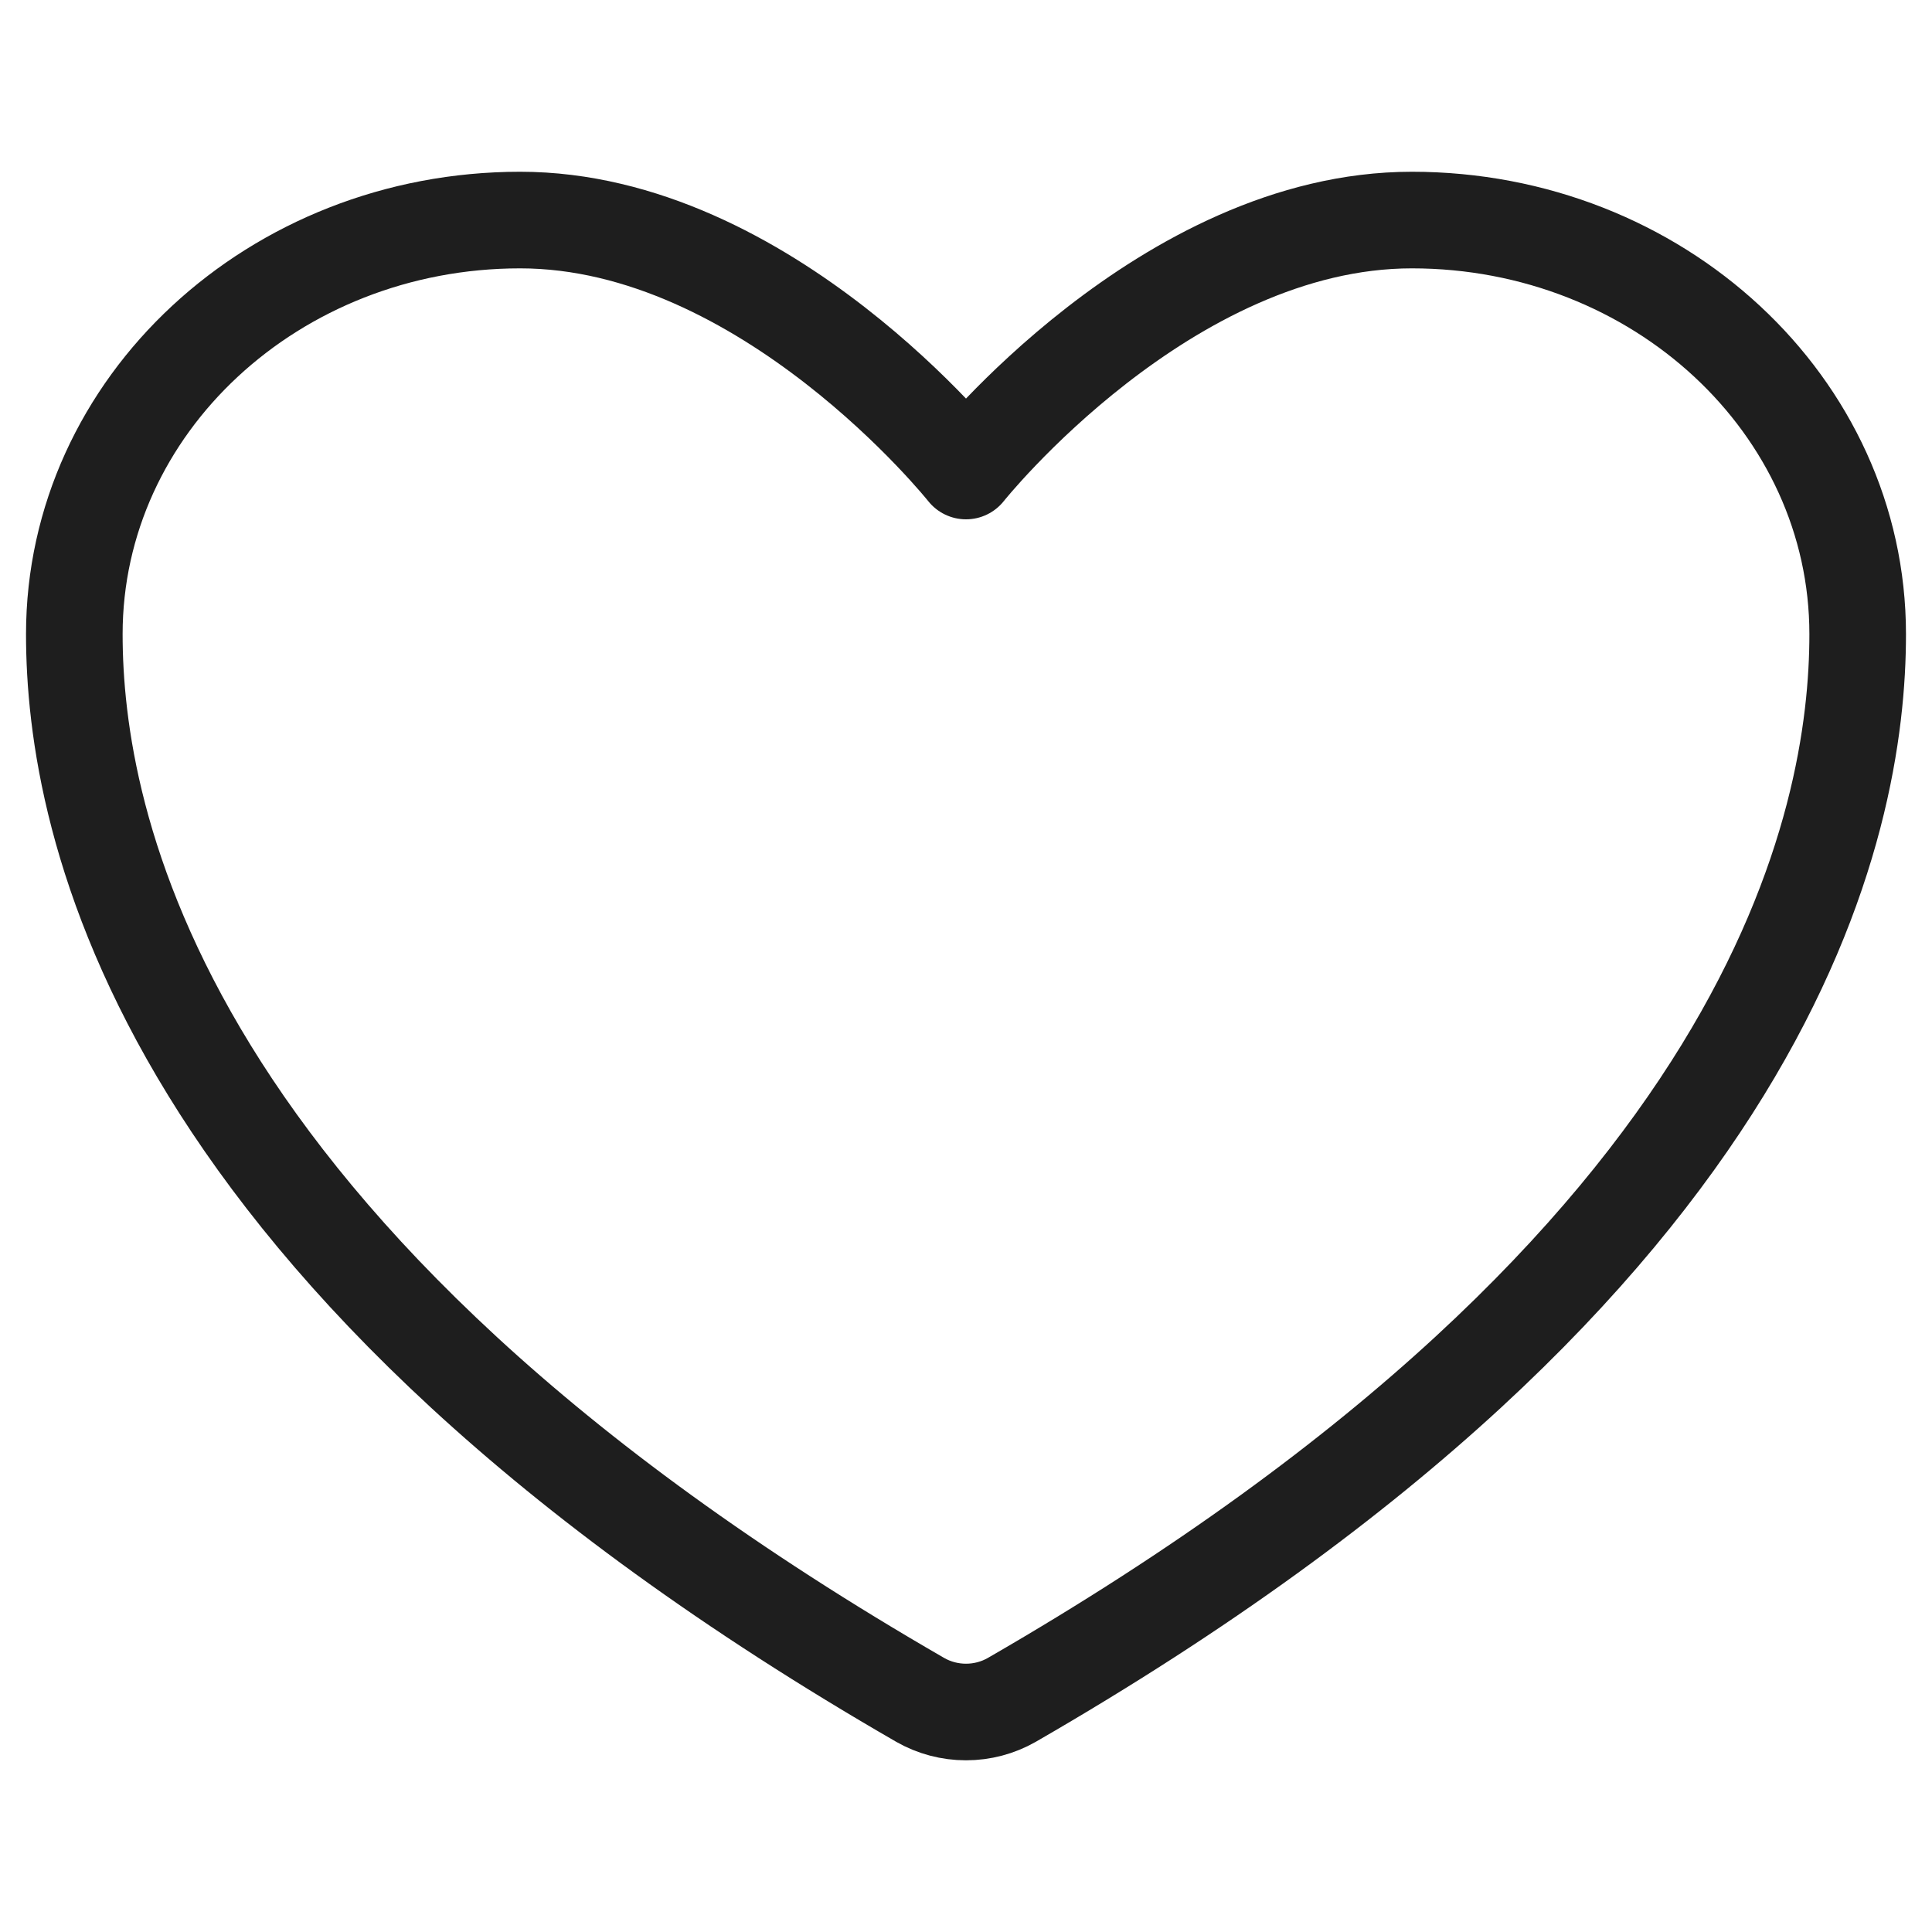 <svg width="30" height="30" viewBox="0 0 30 30" fill="none" xmlns="http://www.w3.org/2000/svg">
<path d="M8.077 3.417C4.254 3.417 1.154 6.295 1.154 9.847C1.154 12.714 2.365 19.518 14.291 26.397C14.505 26.519 14.75 26.584 15 26.584C15.25 26.584 15.495 26.519 15.709 26.397C27.635 19.518 28.846 12.714 28.846 9.847C28.846 6.295 25.746 3.417 21.923 3.417C18.1 3.417 15 7.314 15 7.314C15 7.314 11.9 3.417 8.077 3.417Z" stroke="#1E1E1E" stroke-width="1.5" stroke-linecap="round" stroke-linejoin="round"/>
</svg>
